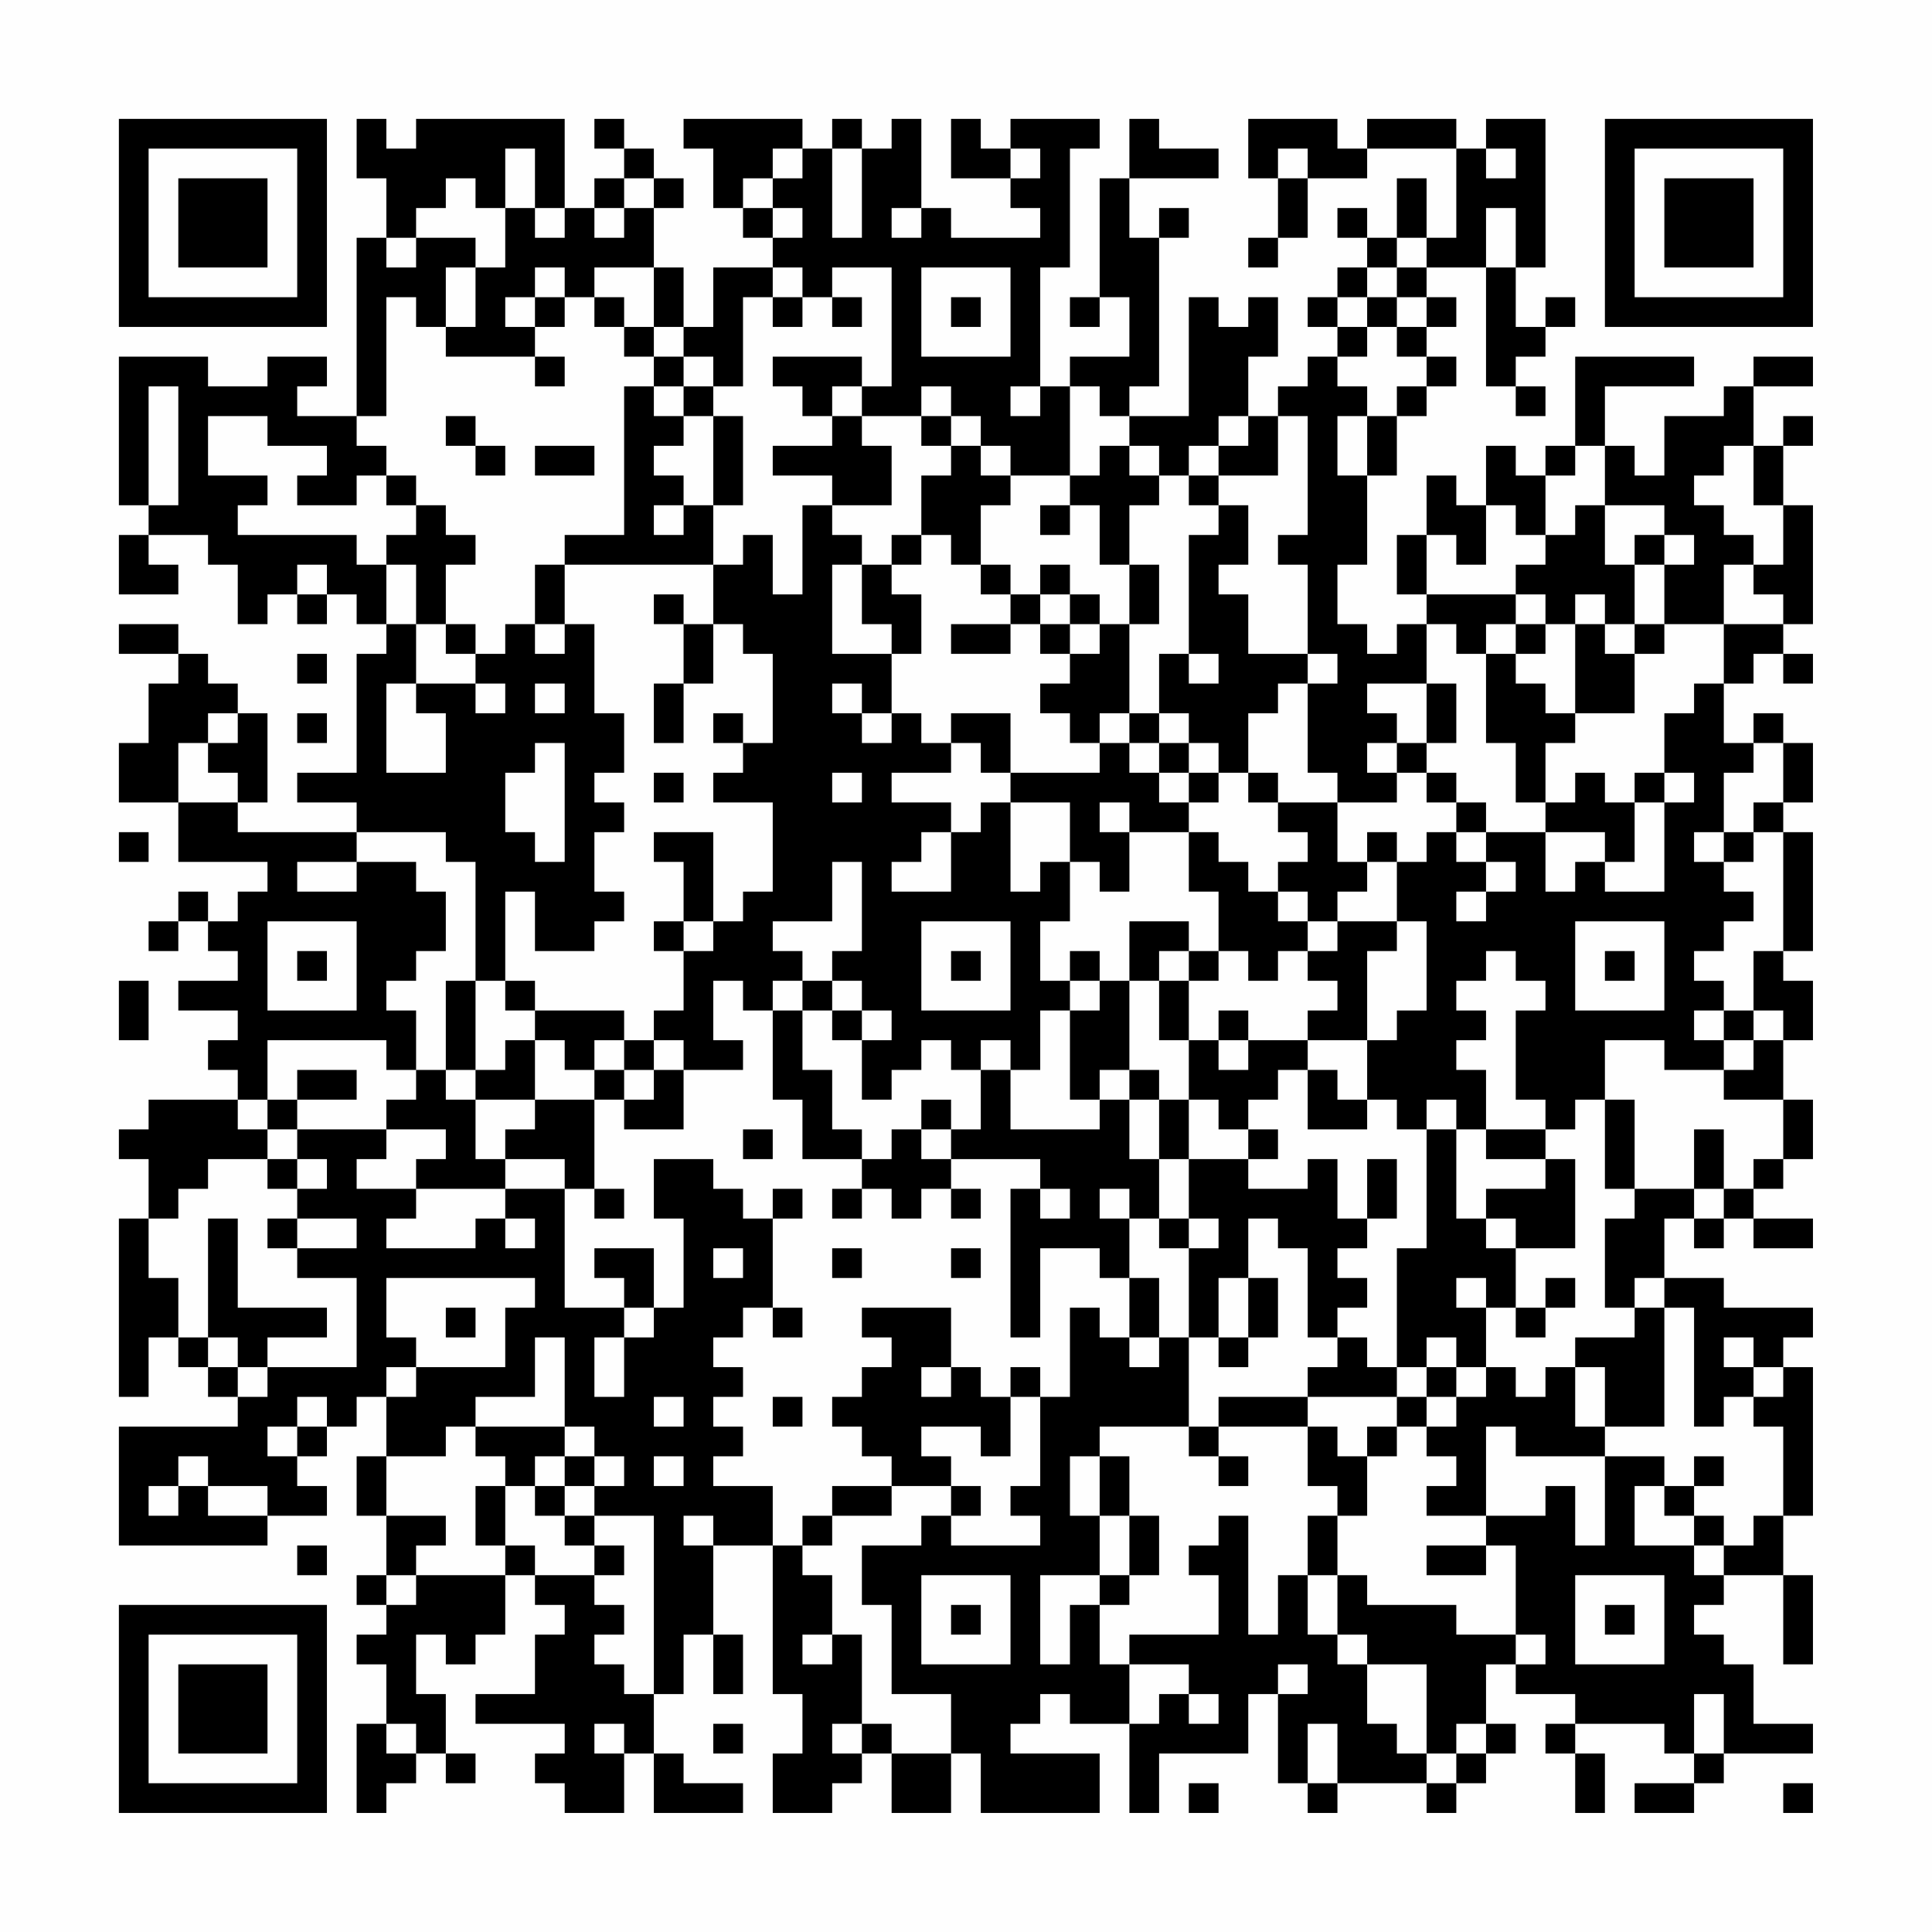 <?xml version="1.0" encoding="UTF-8"?>
<svg xmlns="http://www.w3.org/2000/svg" version="1.1" width="300" height="300" viewBox="0 0 300 300"><rect x="0" y="0" width="300" height="300" fill="#fefefe"/><g transform="scale(4.615)"><g transform="translate(4,4)"><path fill-rule="evenodd" d="M8 0L8 2L9 2L9 4L8 4L8 10L6 10L6 9L7 9L7 8L5 8L5 9L3 9L3 8L0 8L0 13L1 13L1 14L0 14L0 16L2 16L2 15L1 15L1 14L3 14L3 15L4 15L4 17L5 17L5 16L6 16L6 17L7 17L7 16L8 16L8 17L9 17L9 18L8 18L8 22L6 22L6 23L8 23L8 24L4 24L4 23L5 23L5 20L4 20L4 19L3 19L3 18L2 18L2 17L0 17L0 18L2 18L2 19L1 19L1 21L0 21L0 23L2 23L2 25L5 25L5 26L4 26L4 27L3 27L3 26L2 26L2 27L1 27L1 28L2 28L2 27L3 27L3 28L4 28L4 29L2 29L2 30L4 30L4 31L3 31L3 32L4 32L4 33L1 33L1 34L0 34L0 35L1 35L1 37L0 37L0 43L1 43L1 41L2 41L2 42L3 42L3 43L4 43L4 44L0 44L0 48L5 48L5 47L7 47L7 46L6 46L6 45L7 45L7 44L8 44L8 43L9 43L9 45L8 45L8 47L9 47L9 49L8 49L8 50L9 50L9 51L8 51L8 52L9 52L9 54L8 54L8 57L9 57L9 56L10 56L10 55L11 55L11 56L12 56L12 55L11 55L11 53L10 53L10 51L11 51L11 52L12 52L12 51L13 51L13 49L14 49L14 50L15 50L15 51L14 51L14 53L12 53L12 54L15 54L15 55L14 55L14 56L15 56L15 57L17 57L17 55L18 55L18 57L21 57L21 56L19 56L19 55L18 55L18 53L19 53L19 51L20 51L20 53L21 53L21 51L20 51L20 48L22 48L22 53L23 53L23 55L22 55L22 57L24 57L24 56L25 56L25 55L26 55L26 57L28 57L28 55L29 55L29 57L33 57L33 55L30 55L30 54L31 54L31 53L32 53L32 54L34 54L34 57L35 57L35 55L38 55L38 53L39 53L39 56L40 56L40 57L41 57L41 56L44 56L44 57L45 57L45 56L46 56L46 55L47 55L47 54L46 54L46 52L47 52L47 53L49 53L49 54L48 54L48 55L49 55L49 57L50 57L50 55L49 55L49 54L52 54L52 55L53 55L53 56L51 56L51 57L53 57L53 56L54 56L54 55L57 55L57 54L55 54L55 52L54 52L54 51L53 51L53 50L54 50L54 49L56 49L56 52L57 52L57 49L56 49L56 47L57 47L57 42L56 42L56 41L57 41L57 40L54 40L54 39L52 39L52 37L53 37L53 38L54 38L54 37L55 37L55 38L57 38L57 37L55 37L55 36L56 36L56 35L57 35L57 33L56 33L56 31L57 31L57 29L56 29L56 28L57 28L57 24L56 24L56 23L57 23L57 21L56 21L56 20L55 20L55 21L54 21L54 19L55 19L55 18L56 18L56 19L57 19L57 18L56 18L56 17L57 17L57 13L56 13L56 11L57 11L57 10L56 10L56 11L55 11L55 9L57 9L57 8L55 8L55 9L54 9L54 10L52 10L52 12L51 12L51 11L50 11L50 9L53 9L53 8L49 8L49 11L48 11L48 12L47 12L47 11L46 11L46 13L45 13L45 12L44 12L44 14L43 14L43 16L44 16L44 17L43 17L43 18L42 18L42 17L41 17L41 15L42 15L42 12L43 12L43 10L44 10L44 9L45 9L45 8L44 8L44 7L45 7L45 6L44 6L44 5L46 5L46 9L47 9L47 10L48 10L48 9L47 9L47 8L48 8L48 7L49 7L49 6L48 6L48 7L47 7L47 5L48 5L48 0L46 0L46 1L45 1L45 0L42 0L42 1L41 1L41 0L38 0L38 2L39 2L39 4L38 4L38 5L39 5L39 4L40 4L40 2L42 2L42 1L45 1L45 4L44 4L44 2L43 2L43 4L42 4L42 3L41 3L41 4L42 4L42 5L41 5L41 6L40 6L40 7L41 7L41 8L40 8L40 9L39 9L39 10L38 10L38 8L39 8L39 6L38 6L38 7L37 7L37 6L36 6L36 10L34 10L34 9L35 9L35 4L36 4L36 3L35 3L35 4L34 4L34 2L37 2L37 1L35 1L35 0L34 0L34 2L33 2L33 6L32 6L32 7L33 7L33 6L34 6L34 8L32 8L32 9L31 9L31 5L32 5L32 1L33 1L33 0L30 0L30 1L29 1L29 0L28 0L28 2L30 2L30 3L31 3L31 4L28 4L28 3L27 3L27 0L26 0L26 1L25 1L25 0L24 0L24 1L23 1L23 0L19 0L19 1L20 1L20 3L21 3L21 4L22 4L22 5L20 5L20 7L19 7L19 5L18 5L18 3L19 3L19 2L18 2L18 1L17 1L17 0L16 0L16 1L17 1L17 2L16 2L16 3L15 3L15 0L10 0L10 1L9 1L9 0ZM13 1L13 3L12 3L12 2L11 2L11 3L10 3L10 4L9 4L9 5L10 5L10 4L12 4L12 5L11 5L11 7L10 7L10 6L9 6L9 10L8 10L8 11L9 11L9 12L8 12L8 13L6 13L6 12L7 12L7 11L5 11L5 10L3 10L3 12L5 12L5 13L4 13L4 14L8 14L8 15L9 15L9 17L10 17L10 19L9 19L9 22L11 22L11 20L10 20L10 19L12 19L12 20L13 20L13 19L12 19L12 18L13 18L13 17L14 17L14 18L15 18L15 17L16 17L16 20L17 20L17 22L16 22L16 23L17 23L17 24L16 24L16 26L17 26L17 27L16 27L16 28L14 28L14 26L13 26L13 29L12 29L12 25L11 25L11 24L8 24L8 25L6 25L6 26L8 26L8 25L10 25L10 26L11 26L11 28L10 28L10 29L9 29L9 30L10 30L10 32L9 32L9 31L5 31L5 33L4 33L4 34L5 34L5 35L3 35L3 36L2 36L2 37L1 37L1 39L2 39L2 41L3 41L3 42L4 42L4 43L5 43L5 42L8 42L8 39L6 39L6 38L8 38L8 37L6 37L6 36L7 36L7 35L6 35L6 34L9 34L9 35L8 35L8 36L10 36L10 37L9 37L9 38L12 38L12 37L13 37L13 38L14 38L14 37L13 37L13 36L15 36L15 40L17 40L17 41L16 41L16 43L17 43L17 41L18 41L18 40L19 40L19 37L18 37L18 35L20 35L20 36L21 36L21 37L22 37L22 40L21 40L21 41L20 41L20 42L21 42L21 43L20 43L20 44L21 44L21 45L20 45L20 46L22 46L22 48L23 48L23 49L24 49L24 51L23 51L23 52L24 52L24 51L25 51L25 54L24 54L24 55L25 55L25 54L26 54L26 55L28 55L28 53L26 53L26 50L25 50L25 48L27 48L27 47L28 47L28 48L31 48L31 47L30 47L30 46L31 46L31 43L32 43L32 40L33 40L33 41L34 41L34 42L35 42L35 41L36 41L36 44L33 44L33 45L32 45L32 47L33 47L33 49L31 49L31 52L32 52L32 50L33 50L33 52L34 52L34 54L35 54L35 53L36 53L36 54L37 54L37 53L36 53L36 52L34 52L34 51L37 51L37 49L36 49L36 48L37 48L37 47L38 47L38 51L39 51L39 49L40 49L40 51L41 51L41 52L42 52L42 54L43 54L43 55L44 55L44 56L45 56L45 55L46 55L46 54L45 54L45 55L44 55L44 52L42 52L42 51L41 51L41 49L42 49L42 50L45 50L45 51L47 51L47 52L48 52L48 51L47 51L47 48L46 48L46 47L48 47L48 46L49 46L49 48L50 48L50 45L52 45L52 46L51 46L51 48L53 48L53 49L54 49L54 48L55 48L55 47L56 47L56 44L55 44L55 43L56 43L56 42L55 42L55 41L54 41L54 42L55 42L55 43L54 43L54 44L53 44L53 40L52 40L52 39L51 39L51 40L50 40L50 37L51 37L51 36L53 36L53 37L54 37L54 36L55 36L55 35L56 35L56 33L54 33L54 32L55 32L55 31L56 31L56 30L55 30L55 28L56 28L56 24L55 24L55 23L56 23L56 21L55 21L55 22L54 22L54 24L53 24L53 25L54 25L54 26L55 26L55 27L54 27L54 28L53 28L53 29L54 29L54 30L53 30L53 31L54 31L54 32L52 32L52 31L50 31L50 33L49 33L49 34L48 34L48 33L47 33L47 30L48 30L48 29L47 29L47 28L46 28L46 29L45 29L45 30L46 30L46 31L45 31L45 32L46 32L46 34L45 34L45 33L44 33L44 34L43 34L43 33L42 33L42 31L43 31L43 30L44 30L44 27L43 27L43 25L44 25L44 24L45 24L45 25L46 25L46 26L45 26L45 27L46 27L46 26L47 26L47 25L46 25L46 24L48 24L48 26L49 26L49 25L50 25L50 26L52 26L52 23L53 23L53 22L52 22L52 20L53 20L53 19L54 19L54 17L56 17L56 16L55 16L55 15L56 15L56 13L55 13L55 11L54 11L54 12L53 12L53 13L54 13L54 14L55 14L55 15L54 15L54 17L52 17L52 15L53 15L53 14L52 14L52 13L50 13L50 11L49 11L49 12L48 12L48 14L47 14L47 13L46 13L46 15L45 15L45 14L44 14L44 16L47 16L47 17L46 17L46 18L45 18L45 17L44 17L44 19L42 19L42 20L43 20L43 21L42 21L42 22L43 22L43 23L41 23L41 22L40 22L40 19L41 19L41 18L40 18L40 15L39 15L39 14L40 14L40 10L39 10L39 12L37 12L37 11L38 11L38 10L37 10L37 11L36 11L36 12L35 12L35 11L34 11L34 10L33 10L33 9L32 9L32 12L30 12L30 11L29 11L29 10L28 10L28 9L27 9L27 10L25 10L25 9L26 9L26 5L24 5L24 6L23 6L23 5L22 5L22 6L21 6L21 9L20 9L20 8L19 8L19 7L18 7L18 5L16 5L16 6L15 6L15 5L14 5L14 6L13 6L13 7L14 7L14 8L11 8L11 7L12 7L12 5L13 5L13 3L14 3L14 4L15 4L15 3L14 3L14 1ZM22 1L22 2L21 2L21 3L22 3L22 4L23 4L23 3L22 3L22 2L23 2L23 1ZM24 1L24 4L25 4L25 1ZM30 1L30 2L31 2L31 1ZM39 1L39 2L40 2L40 1ZM46 1L46 2L47 2L47 1ZM17 2L17 3L16 3L16 4L17 4L17 3L18 3L18 2ZM26 3L26 4L27 4L27 3ZM46 3L46 5L47 5L47 3ZM43 4L43 5L42 5L42 6L41 6L41 7L42 7L42 8L41 8L41 9L42 9L42 10L41 10L41 12L42 12L42 10L43 10L43 9L44 9L44 8L43 8L43 7L44 7L44 6L43 6L43 5L44 5L44 4ZM27 5L27 8L30 8L30 5ZM14 6L14 7L15 7L15 6ZM16 6L16 7L17 7L17 8L18 8L18 9L17 9L17 14L15 14L15 15L14 15L14 17L15 17L15 15L20 15L20 17L19 17L19 16L18 16L18 17L19 17L19 19L18 19L18 21L19 21L19 19L20 19L20 17L21 17L21 18L22 18L22 21L21 21L21 20L20 20L20 21L21 21L21 22L20 22L20 23L22 23L22 26L21 26L21 27L20 27L20 24L18 24L18 25L19 25L19 27L18 27L18 28L19 28L19 30L18 30L18 31L17 31L17 30L14 30L14 29L13 29L13 30L14 30L14 31L13 31L13 32L12 32L12 29L11 29L11 32L10 32L10 33L9 33L9 34L11 34L11 35L10 35L10 36L13 36L13 35L15 35L15 36L16 36L16 37L17 37L17 36L16 36L16 33L17 33L17 34L19 34L19 32L21 32L21 31L20 31L20 29L21 29L21 30L22 30L22 33L23 33L23 35L25 35L25 36L24 36L24 37L25 37L25 36L26 36L26 37L27 37L27 36L28 36L28 37L29 37L29 36L28 36L28 35L31 35L31 36L30 36L30 41L31 41L31 38L33 38L33 39L34 39L34 41L35 41L35 39L34 39L34 37L35 37L35 38L36 38L36 41L37 41L37 42L38 42L38 41L39 41L39 39L38 39L38 37L39 37L39 38L40 38L40 41L41 41L41 42L40 42L40 43L37 43L37 44L36 44L36 45L37 45L37 46L38 46L38 45L37 45L37 44L40 44L40 46L41 46L41 47L40 47L40 49L41 49L41 47L42 47L42 45L43 45L43 44L44 44L44 45L45 45L45 46L44 46L44 47L46 47L46 44L47 44L47 45L50 45L50 44L52 44L52 40L51 40L51 41L49 41L49 42L48 42L48 43L47 43L47 42L46 42L46 40L47 40L47 41L48 41L48 40L49 40L49 39L48 39L48 40L47 40L47 38L49 38L49 35L48 35L48 34L46 34L46 35L48 35L48 36L46 36L46 37L45 37L45 34L44 34L44 38L43 38L43 42L42 42L42 41L41 41L41 40L42 40L42 39L41 39L41 38L42 38L42 37L43 37L43 35L42 35L42 37L41 37L41 35L40 35L40 36L38 36L38 35L39 35L39 34L38 34L38 33L39 33L39 32L40 32L40 34L42 34L42 33L41 33L41 32L40 32L40 31L42 31L42 28L43 28L43 27L41 27L41 26L42 26L42 25L43 25L43 24L42 24L42 25L41 25L41 23L39 23L39 22L38 22L38 20L39 20L39 19L40 19L40 18L38 18L38 16L37 16L37 15L38 15L38 13L37 13L37 12L36 12L36 13L37 13L37 14L36 14L36 18L35 18L35 20L34 20L34 17L35 17L35 15L34 15L34 13L35 13L35 12L34 12L34 11L33 11L33 12L32 12L32 13L31 13L31 14L32 14L32 13L33 13L33 15L34 15L34 17L33 17L33 16L32 16L32 15L31 15L31 16L30 16L30 15L29 15L29 13L30 13L30 12L29 12L29 11L28 11L28 10L27 10L27 11L28 11L28 12L27 12L27 14L26 14L26 15L25 15L25 14L24 14L24 13L26 13L26 11L25 11L25 10L24 10L24 9L25 9L25 8L22 8L22 9L23 9L23 10L24 10L24 11L22 11L22 12L24 12L24 13L23 13L23 16L22 16L22 14L21 14L21 15L20 15L20 13L21 13L21 10L20 10L20 9L19 9L19 8L18 8L18 7L17 7L17 6ZM22 6L22 7L23 7L23 6ZM24 6L24 7L25 7L25 6ZM28 6L28 7L29 7L29 6ZM42 6L42 7L43 7L43 6ZM14 8L14 9L15 9L15 8ZM1 9L1 13L2 13L2 9ZM18 9L18 10L19 10L19 11L18 11L18 12L19 12L19 13L18 13L18 14L19 14L19 13L20 13L20 10L19 10L19 9ZM30 9L30 10L31 10L31 9ZM11 10L11 11L12 11L12 12L13 12L13 11L12 11L12 10ZM14 11L14 12L16 12L16 11ZM9 12L9 13L10 13L10 14L9 14L9 15L10 15L10 17L11 17L11 18L12 18L12 17L11 17L11 15L12 15L12 14L11 14L11 13L10 13L10 12ZM49 13L49 14L48 14L48 15L47 15L47 16L48 16L48 17L47 17L47 18L46 18L46 21L47 21L47 23L48 23L48 24L50 24L50 25L51 25L51 23L52 23L52 22L51 22L51 23L50 23L50 22L49 22L49 23L48 23L48 21L49 21L49 20L51 20L51 18L52 18L52 17L51 17L51 15L52 15L52 14L51 14L51 15L50 15L50 13ZM27 14L27 15L26 15L26 16L27 16L27 18L26 18L26 17L25 17L25 15L24 15L24 18L26 18L26 20L25 20L25 19L24 19L24 20L25 20L25 21L26 21L26 20L27 20L27 21L28 21L28 22L26 22L26 23L28 23L28 24L27 24L27 25L26 25L26 26L28 26L28 24L29 24L29 23L30 23L30 26L31 26L31 25L32 25L32 27L31 27L31 29L32 29L32 30L31 30L31 32L30 32L30 31L29 31L29 32L28 32L28 31L27 31L27 32L26 32L26 33L25 33L25 31L26 31L26 30L25 30L25 29L24 29L24 28L25 28L25 25L24 25L24 27L22 27L22 28L23 28L23 29L22 29L22 30L23 30L23 32L24 32L24 34L25 34L25 35L26 35L26 34L27 34L27 35L28 35L28 34L29 34L29 32L30 32L30 34L33 34L33 33L34 33L34 35L35 35L35 37L36 37L36 38L37 38L37 37L36 37L36 35L38 35L38 34L37 34L37 33L36 33L36 31L37 31L37 32L38 32L38 31L40 31L40 30L41 30L41 29L40 29L40 28L41 28L41 27L40 27L40 26L39 26L39 25L40 25L40 24L39 24L39 23L38 23L38 22L37 22L37 21L36 21L36 20L35 20L35 21L34 21L34 20L33 20L33 21L32 21L32 20L31 20L31 19L32 19L32 18L33 18L33 17L32 17L32 16L31 16L31 17L30 17L30 16L29 16L29 15L28 15L28 14ZM6 15L6 16L7 16L7 15ZM49 16L49 17L48 17L48 18L47 18L47 19L48 19L48 20L49 20L49 17L50 17L50 18L51 18L51 17L50 17L50 16ZM28 17L28 18L30 18L30 17ZM31 17L31 18L32 18L32 17ZM6 18L6 19L7 19L7 18ZM36 18L36 19L37 19L37 18ZM14 19L14 20L15 20L15 19ZM44 19L44 21L43 21L43 22L44 22L44 23L45 23L45 24L46 24L46 23L45 23L45 22L44 22L44 21L45 21L45 19ZM3 20L3 21L2 21L2 23L4 23L4 22L3 22L3 21L4 21L4 20ZM6 20L6 21L7 21L7 20ZM28 20L28 21L29 21L29 22L30 22L30 23L32 23L32 25L33 25L33 26L34 26L34 24L36 24L36 26L37 26L37 28L36 28L36 27L34 27L34 29L33 29L33 28L32 28L32 29L33 29L33 30L32 30L32 33L33 33L33 32L34 32L34 33L35 33L35 35L36 35L36 33L35 33L35 32L34 32L34 29L35 29L35 31L36 31L36 29L37 29L37 28L38 28L38 29L39 29L39 28L40 28L40 27L39 27L39 26L38 26L38 25L37 25L37 24L36 24L36 23L37 23L37 22L36 22L36 21L35 21L35 22L34 22L34 21L33 21L33 22L30 22L30 20ZM14 21L14 22L13 22L13 24L14 24L14 25L15 25L15 21ZM18 22L18 23L19 23L19 22ZM24 22L24 23L25 23L25 22ZM35 22L35 23L36 23L36 22ZM33 23L33 24L34 24L34 23ZM0 24L0 25L1 25L1 24ZM54 24L54 25L55 25L55 24ZM5 27L5 30L8 30L8 27ZM19 27L19 28L20 28L20 27ZM27 27L27 30L30 30L30 27ZM49 27L49 30L52 30L52 27ZM6 28L6 29L7 29L7 28ZM28 28L28 29L29 29L29 28ZM35 28L35 29L36 29L36 28ZM50 28L50 29L51 29L51 28ZM0 29L0 31L1 31L1 29ZM23 29L23 30L24 30L24 31L25 31L25 30L24 30L24 29ZM37 30L37 31L38 31L38 30ZM54 30L54 31L55 31L55 30ZM14 31L14 33L12 33L12 32L11 32L11 33L12 33L12 35L13 35L13 34L14 34L14 33L16 33L16 32L17 32L17 33L18 33L18 32L19 32L19 31L18 31L18 32L17 32L17 31L16 31L16 32L15 32L15 31ZM6 32L6 33L5 33L5 34L6 34L6 33L8 33L8 32ZM27 33L27 34L28 34L28 33ZM50 33L50 36L51 36L51 33ZM21 34L21 35L22 35L22 34ZM53 34L53 36L54 36L54 34ZM5 35L5 36L6 36L6 35ZM22 36L22 37L23 37L23 36ZM31 36L31 37L32 37L32 36ZM33 36L33 37L34 37L34 36ZM3 37L3 41L4 41L4 42L5 42L5 41L7 41L7 40L4 40L4 37ZM5 37L5 38L6 38L6 37ZM46 37L46 38L47 38L47 37ZM16 38L16 39L17 39L17 40L18 40L18 38ZM20 38L20 39L21 39L21 38ZM24 38L24 39L25 39L25 38ZM28 38L28 39L29 39L29 38ZM9 39L9 41L10 41L10 42L9 42L9 43L10 43L10 42L13 42L13 40L14 40L14 39ZM37 39L37 41L38 41L38 39ZM45 39L45 40L46 40L46 39ZM11 40L11 41L12 41L12 40ZM22 40L22 41L23 41L23 40ZM25 40L25 41L26 41L26 42L25 42L25 43L24 43L24 44L25 44L25 45L26 45L26 46L24 46L24 47L23 47L23 48L24 48L24 47L26 47L26 46L28 46L28 47L29 47L29 46L28 46L28 45L27 45L27 44L29 44L29 45L30 45L30 43L31 43L31 42L30 42L30 43L29 43L29 42L28 42L28 40ZM14 41L14 43L12 43L12 44L11 44L11 45L9 45L9 47L11 47L11 48L10 48L10 49L9 49L9 50L10 50L10 49L13 49L13 48L14 48L14 49L16 49L16 50L17 50L17 51L16 51L16 52L17 52L17 53L18 53L18 47L16 47L16 46L17 46L17 45L16 45L16 44L15 44L15 41ZM44 41L44 42L43 42L43 43L40 43L40 44L41 44L41 45L42 45L42 44L43 44L43 43L44 43L44 44L45 44L45 43L46 43L46 42L45 42L45 41ZM27 42L27 43L28 43L28 42ZM44 42L44 43L45 43L45 42ZM49 42L49 44L50 44L50 42ZM6 43L6 44L5 44L5 45L6 45L6 44L7 44L7 43ZM18 43L18 44L19 44L19 43ZM22 43L22 44L23 44L23 43ZM12 44L12 45L13 45L13 46L12 46L12 48L13 48L13 46L14 46L14 47L15 47L15 48L16 48L16 49L17 49L17 48L16 48L16 47L15 47L15 46L16 46L16 45L15 45L15 44ZM2 45L2 46L1 46L1 47L2 47L2 46L3 46L3 47L5 47L5 46L3 46L3 45ZM14 45L14 46L15 46L15 45ZM18 45L18 46L19 46L19 45ZM33 45L33 47L34 47L34 49L33 49L33 50L34 50L34 49L35 49L35 47L34 47L34 45ZM53 45L53 46L52 46L52 47L53 47L53 48L54 48L54 47L53 47L53 46L54 46L54 45ZM19 47L19 48L20 48L20 47ZM6 48L6 49L7 49L7 48ZM44 48L44 49L46 49L46 48ZM27 49L27 52L30 52L30 49ZM49 49L49 52L52 52L52 49ZM28 50L28 51L29 51L29 50ZM50 50L50 51L51 51L51 50ZM39 52L39 53L40 53L40 52ZM53 53L53 55L54 55L54 53ZM9 54L9 55L10 55L10 54ZM16 54L16 55L17 55L17 54ZM20 54L20 55L21 55L21 54ZM40 54L40 56L41 56L41 54ZM36 56L36 57L37 57L37 56ZM56 56L56 57L57 57L57 56ZM0 0L0 7L7 7L7 0ZM1 1L1 6L6 6L6 1ZM2 2L2 5L5 5L5 2ZM50 0L50 7L57 7L57 0ZM51 1L51 6L56 6L56 1ZM52 2L52 5L55 5L55 2ZM0 50L0 57L7 57L7 50ZM1 51L1 56L6 56L6 51ZM2 52L2 55L5 55L5 52Z" fill="#000000"/></g></g></svg>
